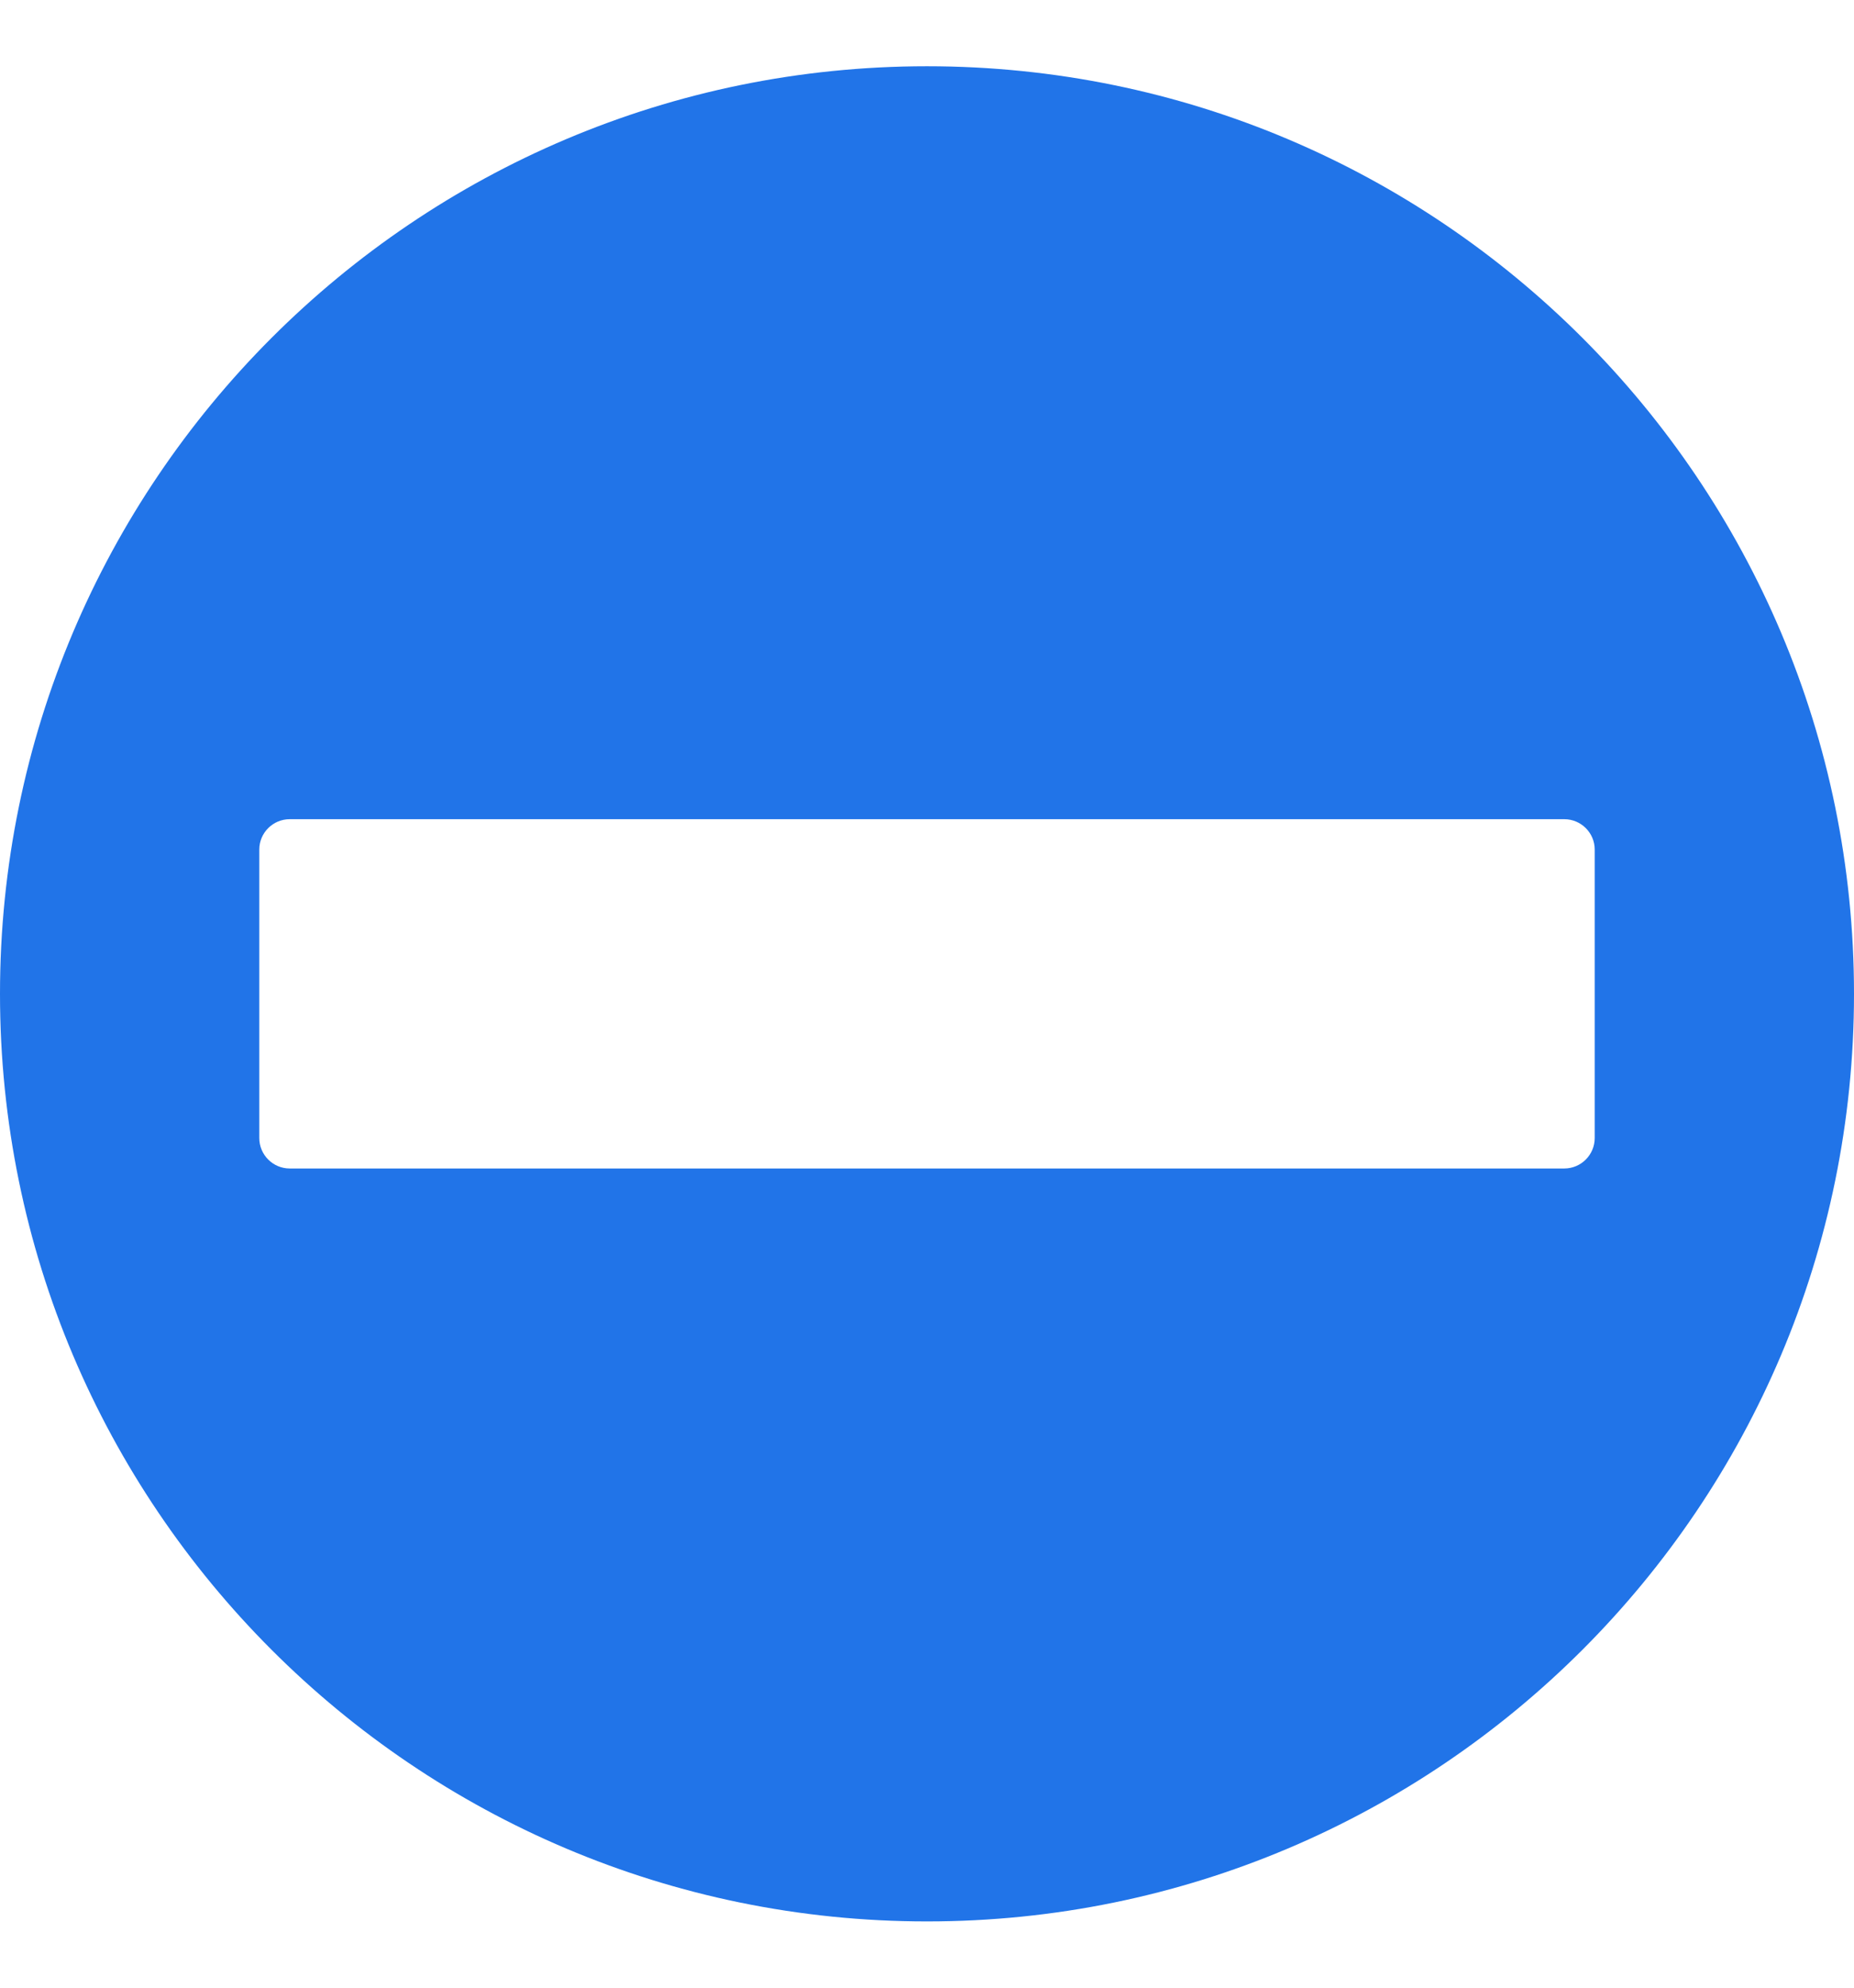 <svg width="14" height="15" viewBox="0 0 14 15" fill="none" xmlns="http://www.w3.org/2000/svg">
<g clip-path="url(#clip0)">
<path d="M7 0.5C3.134 0.5 0 3.634 0 7.5C0 11.366 3.134 14.5 7 14.5C10.866 14.5 14 11.366 14 7.5C14 3.634 10.866 0.5 7 0.5ZM11.812 8.818H2.188C2.061 8.818 1.958 8.715 1.958 8.588V6.411C1.958 6.285 2.061 6.182 2.188 6.182H11.812C11.939 6.182 12.042 6.285 12.042 6.411V8.588C12.042 8.715 11.939 8.818 11.812 8.818Z" fill="#2174E8"/>
</g>
<defs>
<clipPath id="clip0">
<rect width="14" height="14" fill="white" transform="translate(0 0.5)"/>
</clipPath>
</defs>
</svg>
